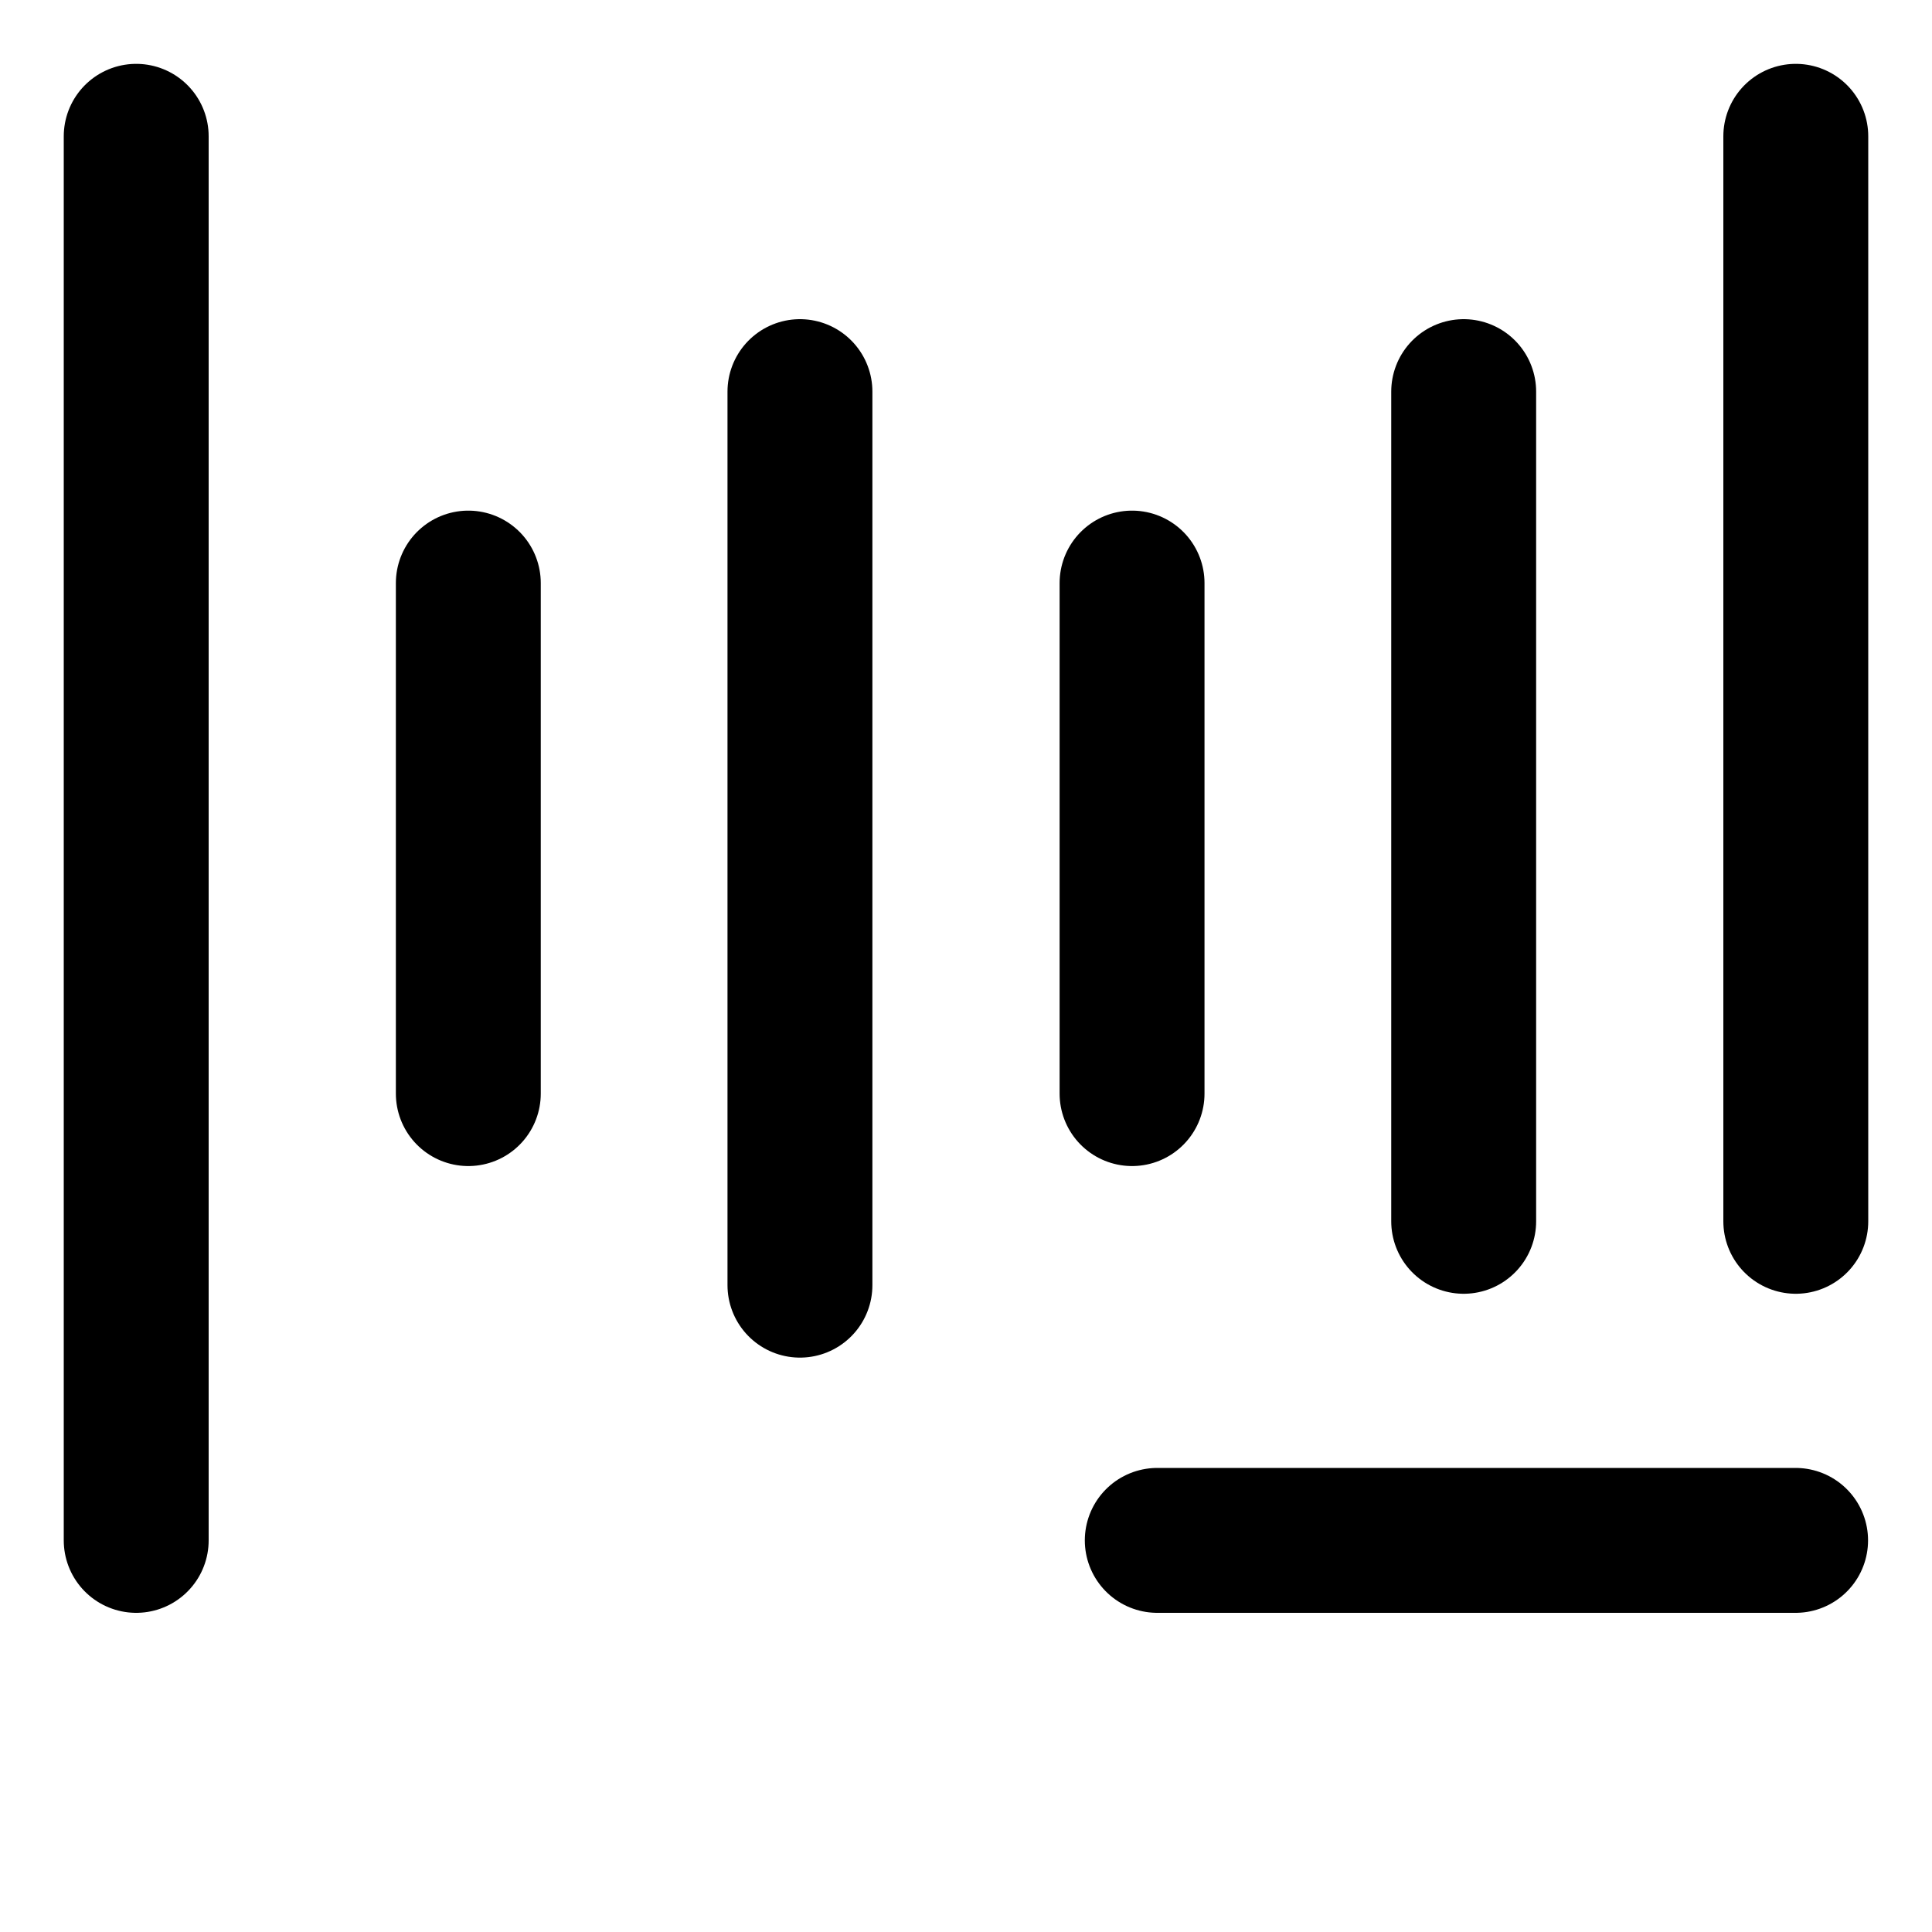<svg width="20" height="20" viewBox="0 0 20 20" fill="none" xmlns="http://www.w3.org/2000/svg">
<g id="voice-decrease-18">
<g id="voice-decrease--voice-decrease-volume-lower-low">
<path id="Vector" d="M1.41 1.411V15.946" stroke="black" stroke-width="1.5" stroke-linecap="round" stroke-linejoin="round"/>
<path id="Vector_2" d="M8.281 4.054V13.304" stroke="black" stroke-width="1.5" stroke-linecap="round" stroke-linejoin="round"/>
<path id="Vector_3" d="M4.848 6.036V11.321" stroke="black" stroke-width="1.5" stroke-linecap="round" stroke-linejoin="round"/>
<path id="Vector_4" d="M18.59 1.411V12.643" stroke="black" stroke-width="1.5" stroke-linecap="round" stroke-linejoin="round"/>
<path id="Vector_5" d="M15.152 4.054V12.643" stroke="black" stroke-width="1.5" stroke-linecap="round" stroke-linejoin="round"/>
<path id="Vector_6" d="M11.719 6.036V11.321" stroke="black" stroke-width="1.5" stroke-linecap="round" stroke-linejoin="round"/>
<path id="Vector_7" d="M11.98 15.946H18.588" stroke="black" stroke-width="1.5" stroke-linecap="round" stroke-linejoin="round"/>
</g>
</g>
</svg>
